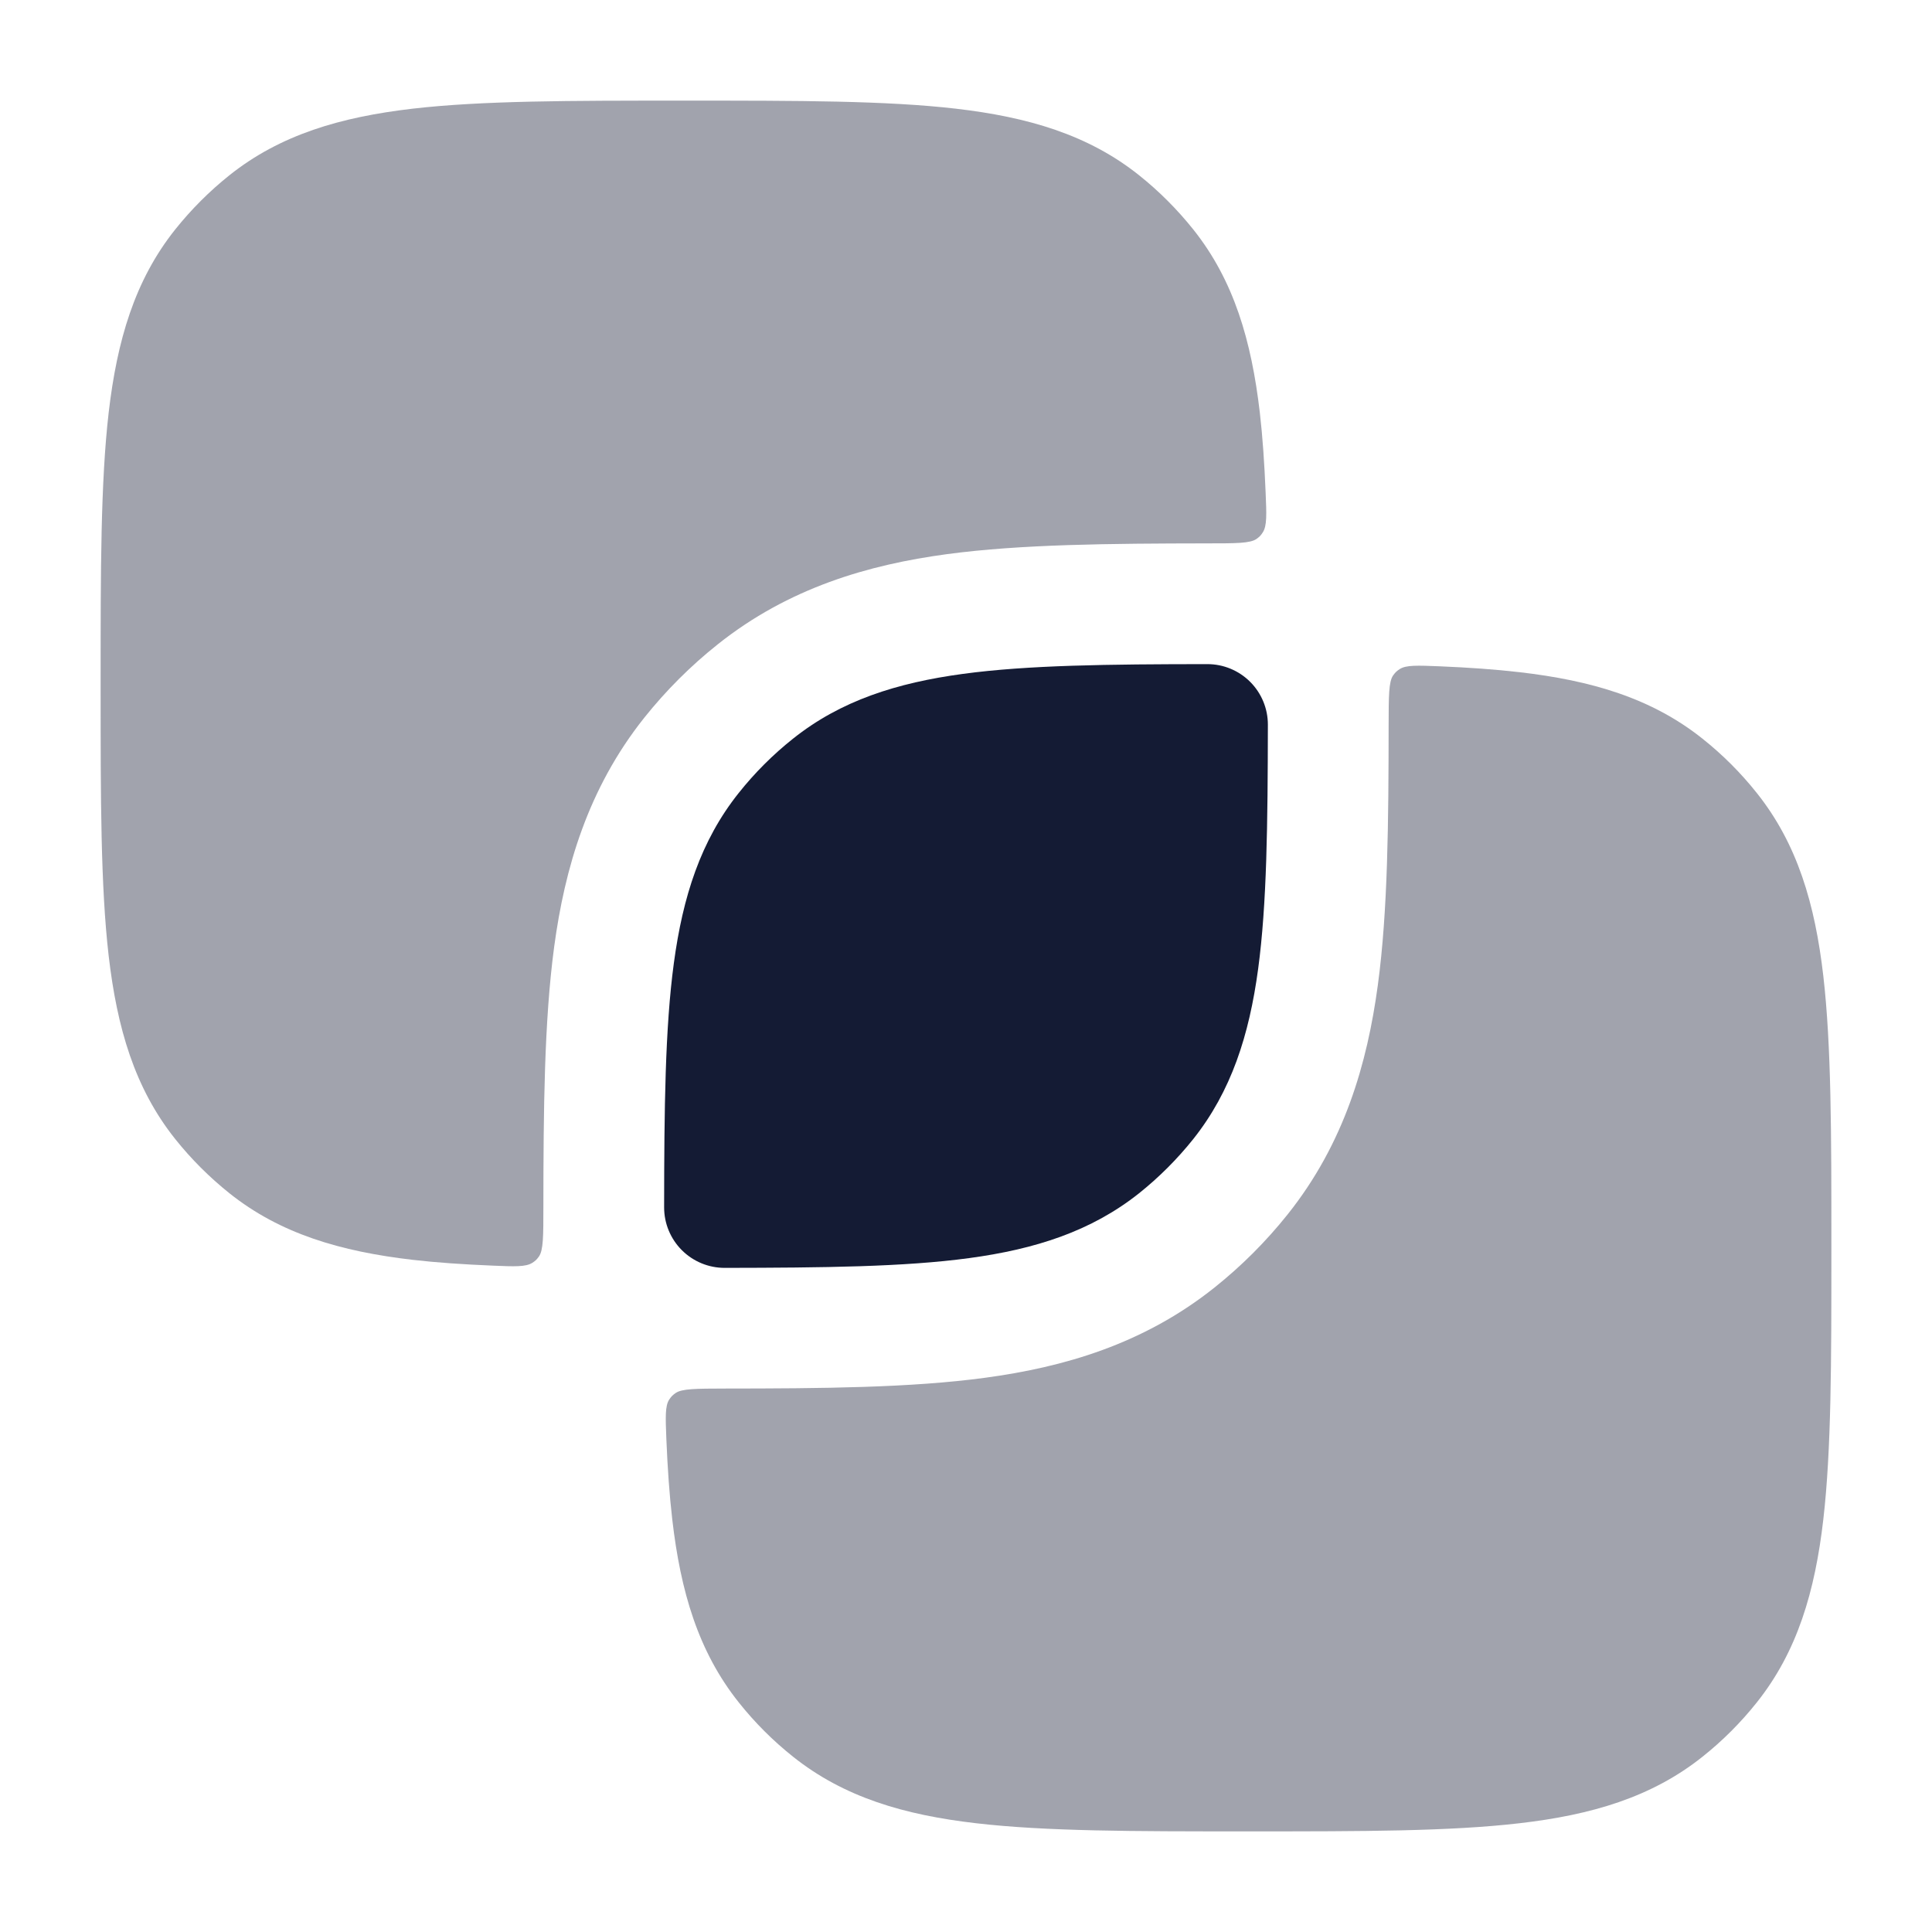 <svg width="24" height="24" viewBox="0 0 24 24" fill="none" xmlns="http://www.w3.org/2000/svg">
<path d="M15.53 8.47C15.671 8.611 15.75 8.802 15.75 9.001C15.748 10.233 15.738 11.231 15.629 12.037C15.518 12.859 15.296 13.555 14.823 14.15C14.624 14.399 14.399 14.624 14.15 14.823C13.555 15.296 12.859 15.518 12.037 15.629C11.231 15.738 10.233 15.748 9.001 15.75C8.802 15.75 8.611 15.671 8.47 15.53C8.329 15.389 8.25 15.198 8.25 14.999C8.251 13.767 8.262 12.769 8.371 11.963C8.482 11.141 8.703 10.444 9.177 9.85C9.375 9.601 9.601 9.375 9.85 9.177C10.444 8.703 11.141 8.482 11.963 8.371C12.769 8.262 13.767 8.251 14.999 8.25C15.198 8.25 15.389 8.329 15.53 8.47Z" fill="#141B34"/>
<path opacity="0.4" d="M8.547 1.25C9.915 1.25 11.008 1.25 11.874 1.35C12.768 1.454 13.517 1.672 14.15 2.177C14.399 2.376 14.624 2.601 14.823 2.85C15.328 3.483 15.546 4.233 15.65 5.125C15.685 5.428 15.707 5.758 15.722 6.117C15.734 6.394 15.739 6.533 15.687 6.613C15.663 6.651 15.646 6.668 15.61 6.694C15.532 6.75 15.354 6.75 14.997 6.75C13.788 6.752 12.686 6.76 11.762 6.884C10.791 7.015 9.799 7.3 8.915 8.005C8.578 8.273 8.273 8.578 8.004 8.915C7.3 9.799 7.015 10.791 6.884 11.762C6.76 12.686 6.751 13.788 6.75 14.998C6.75 15.354 6.75 15.532 6.694 15.61C6.668 15.646 6.651 15.663 6.613 15.687C6.533 15.739 6.394 15.734 6.117 15.722C5.758 15.707 5.428 15.685 5.125 15.65C4.233 15.546 3.483 15.328 2.85 14.823C2.601 14.624 2.376 14.399 2.177 14.15C1.672 13.517 1.454 12.768 1.35 11.874C1.25 11.008 1.25 9.915 1.25 8.547V8.453C1.25 7.085 1.25 5.992 1.35 5.125C1.454 4.233 1.672 3.483 2.177 2.85C2.376 2.601 2.601 2.376 2.85 2.177C3.483 1.672 4.233 1.454 5.125 1.35C5.992 1.25 7.085 1.25 8.453 1.25H8.547Z" fill="#141B34"/>
<path opacity="0.4" d="M18.875 8.35C19.768 8.453 20.517 8.672 21.15 9.177C21.399 9.375 21.625 9.601 21.823 9.85C22.328 10.483 22.547 11.232 22.65 12.125C22.75 12.992 22.75 14.084 22.75 15.452V15.547C22.75 16.915 22.75 18.007 22.65 18.874C22.547 19.767 22.328 20.516 21.823 21.149C21.625 21.398 21.399 21.624 21.15 21.822C20.517 22.327 19.768 22.546 18.875 22.649C18.008 22.75 16.916 22.75 15.548 22.75H15.453C14.085 22.75 12.993 22.75 12.126 22.649C11.233 22.546 10.484 22.327 9.851 21.822C9.602 21.624 9.376 21.398 9.178 21.149C8.673 20.516 8.454 19.767 8.351 18.874C8.316 18.572 8.293 18.242 8.278 17.882C8.267 17.605 8.261 17.467 8.313 17.386C8.338 17.349 8.354 17.332 8.391 17.306C8.469 17.25 8.647 17.25 9.003 17.249C10.212 17.248 11.315 17.24 12.238 17.115C13.21 16.984 14.202 16.7 15.086 15.995C15.422 15.727 15.728 15.421 15.996 15.085C16.701 14.201 16.985 13.209 17.116 12.237C17.241 11.314 17.249 10.211 17.25 9.002C17.251 8.646 17.251 8.468 17.306 8.39C17.333 8.353 17.349 8.337 17.387 8.312C17.467 8.26 17.606 8.266 17.883 8.277C18.243 8.292 18.573 8.315 18.875 8.35Z" fill="#141B34"/>
</svg>
